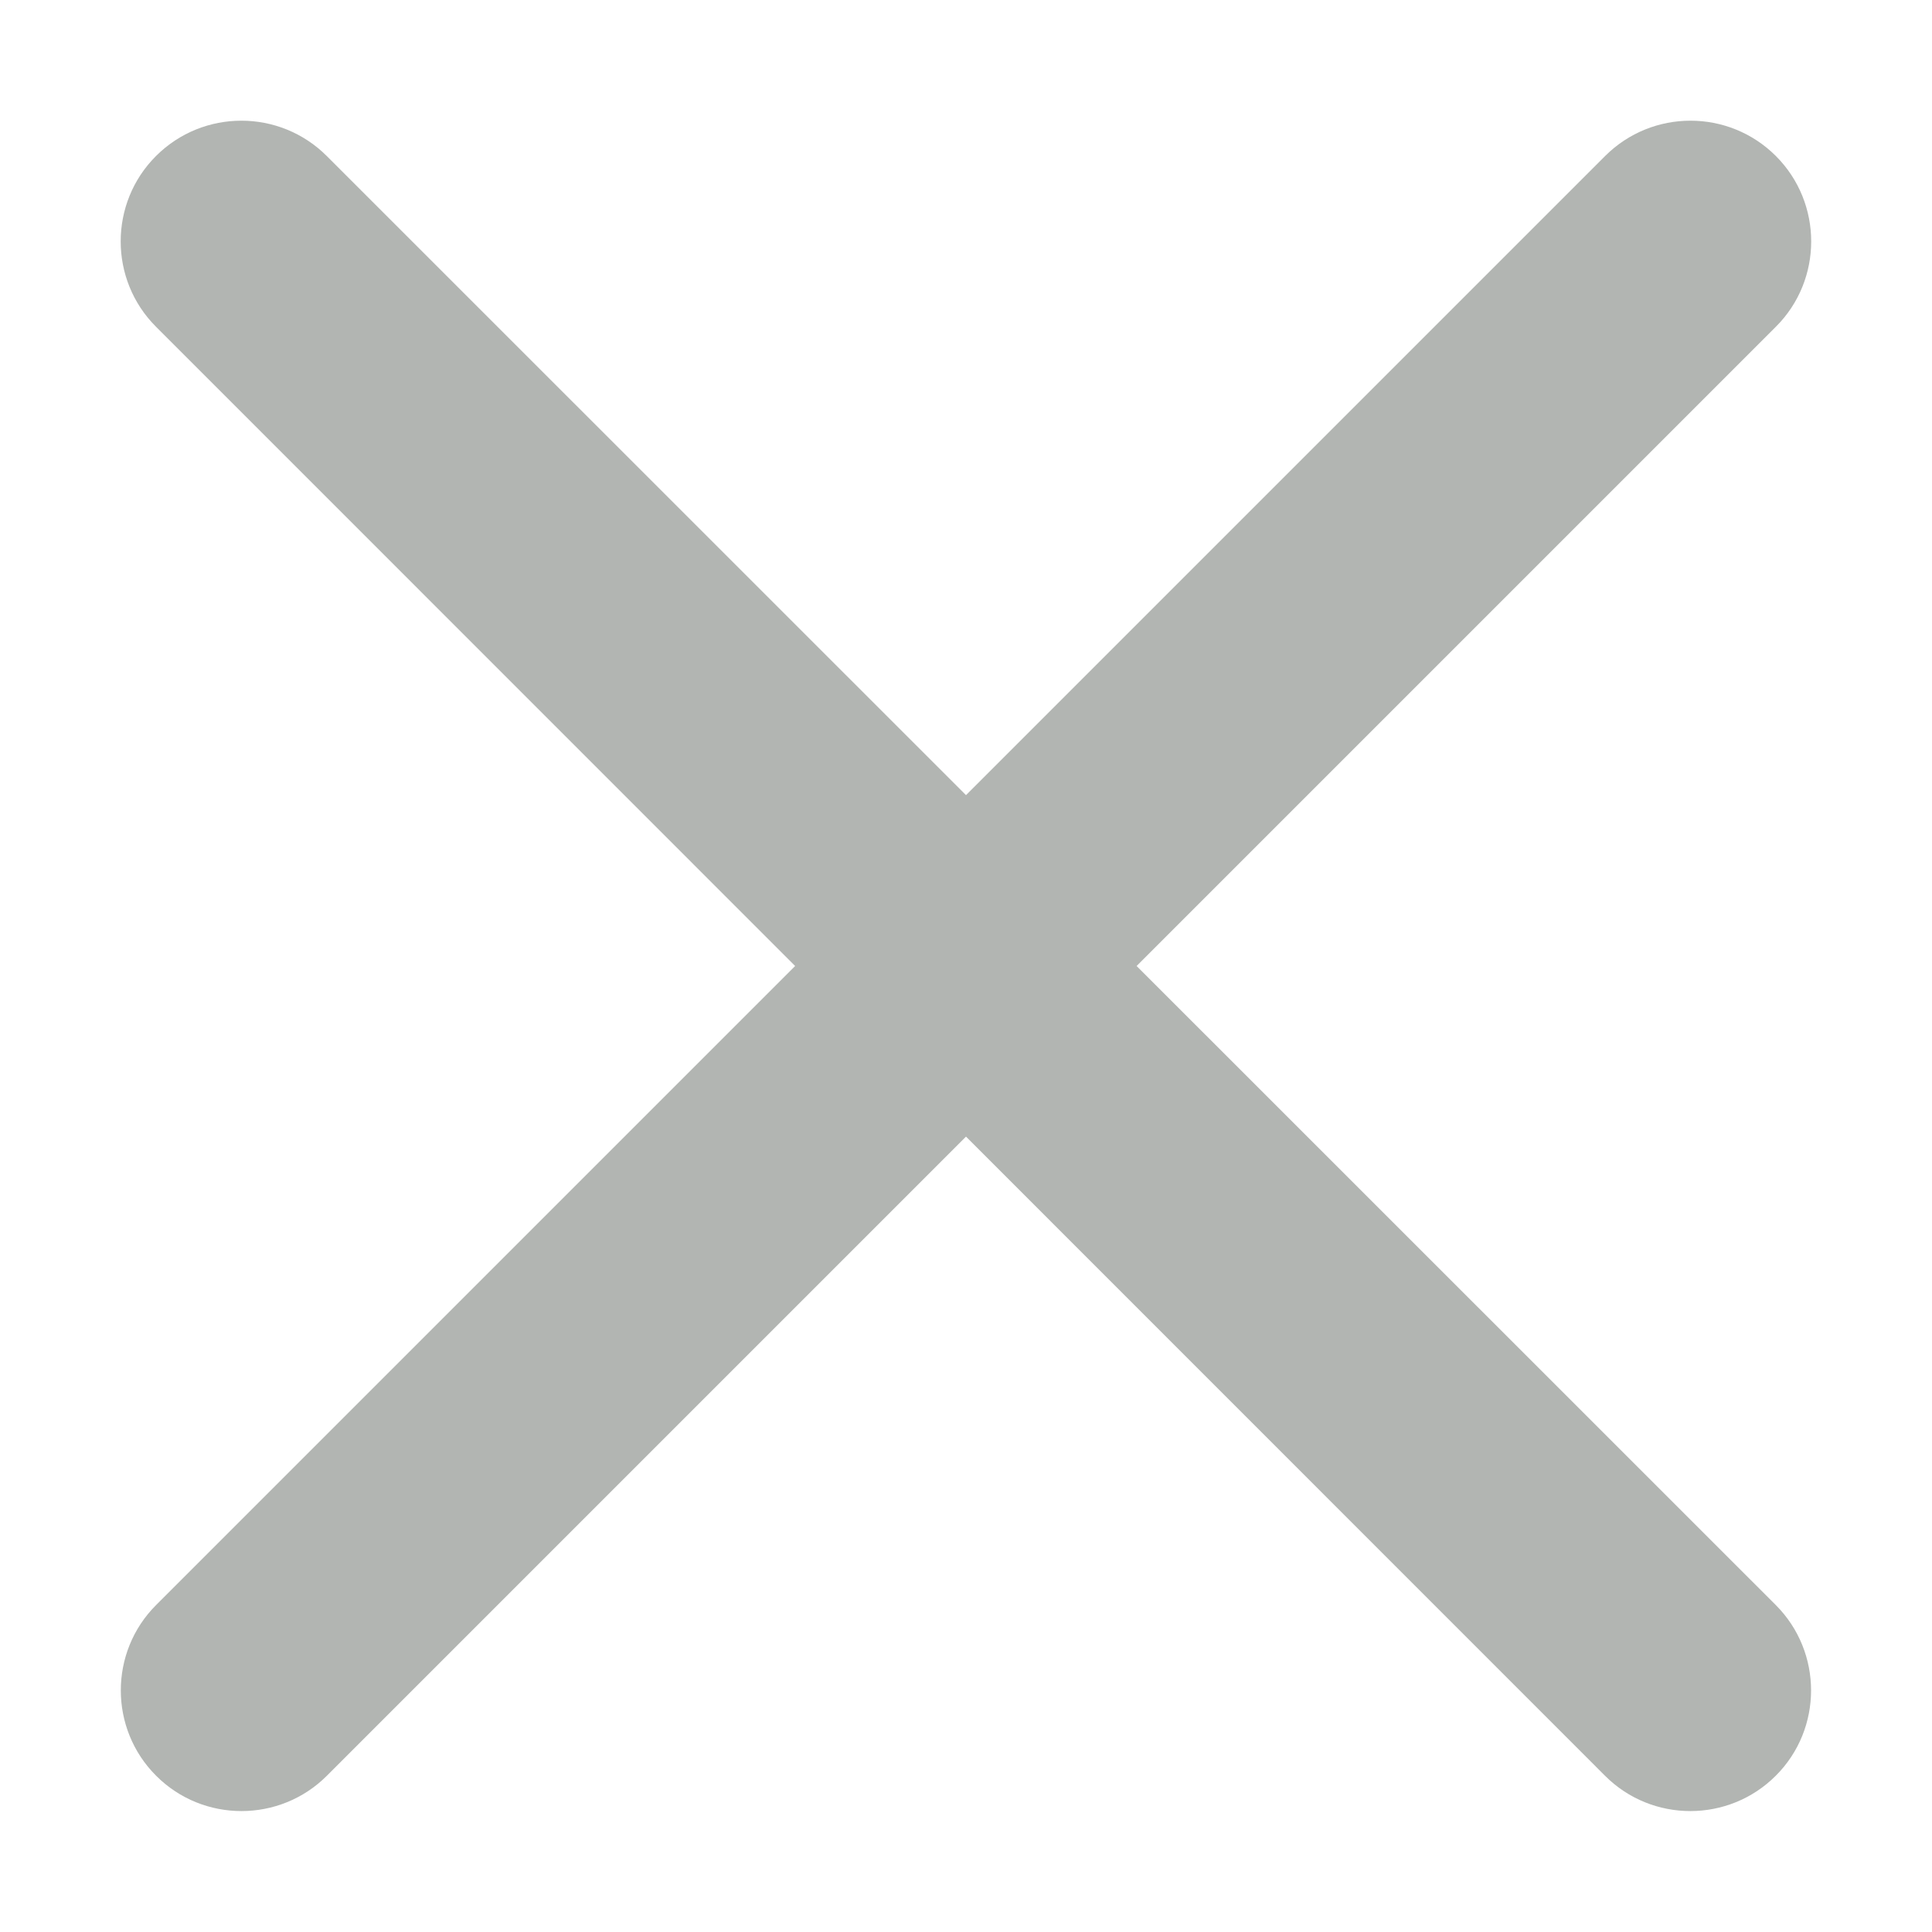 <svg xmlns="http://www.w3.org/2000/svg" width="16" height="16" viewBox="0 0 16 16">
    <g fill="none" fill-rule="evenodd">
        <path d="M0 0H16V16H0z"/>
        <path fill="#B2B5B2" d="M9.413 8l5.293 5.292c.39.39.39 1.025 0 1.414-.39.39-1.025.39-1.414 0L8 9.413l-5.293 5.293c-.39.39-1.025.39-1.414 0-.39-.389-.39-1.025 0-1.414L6.585 8 1.292 2.706c-.39-.389-.39-1.025 0-1.414.39-.39 1.024-.39 1.414 0L8 6.585l5.293-5.293c.39-.39 1.024-.39 1.414 0 .39.39.39 1.025 0 1.414L9.413 8z"/>
    </g>
</svg>
